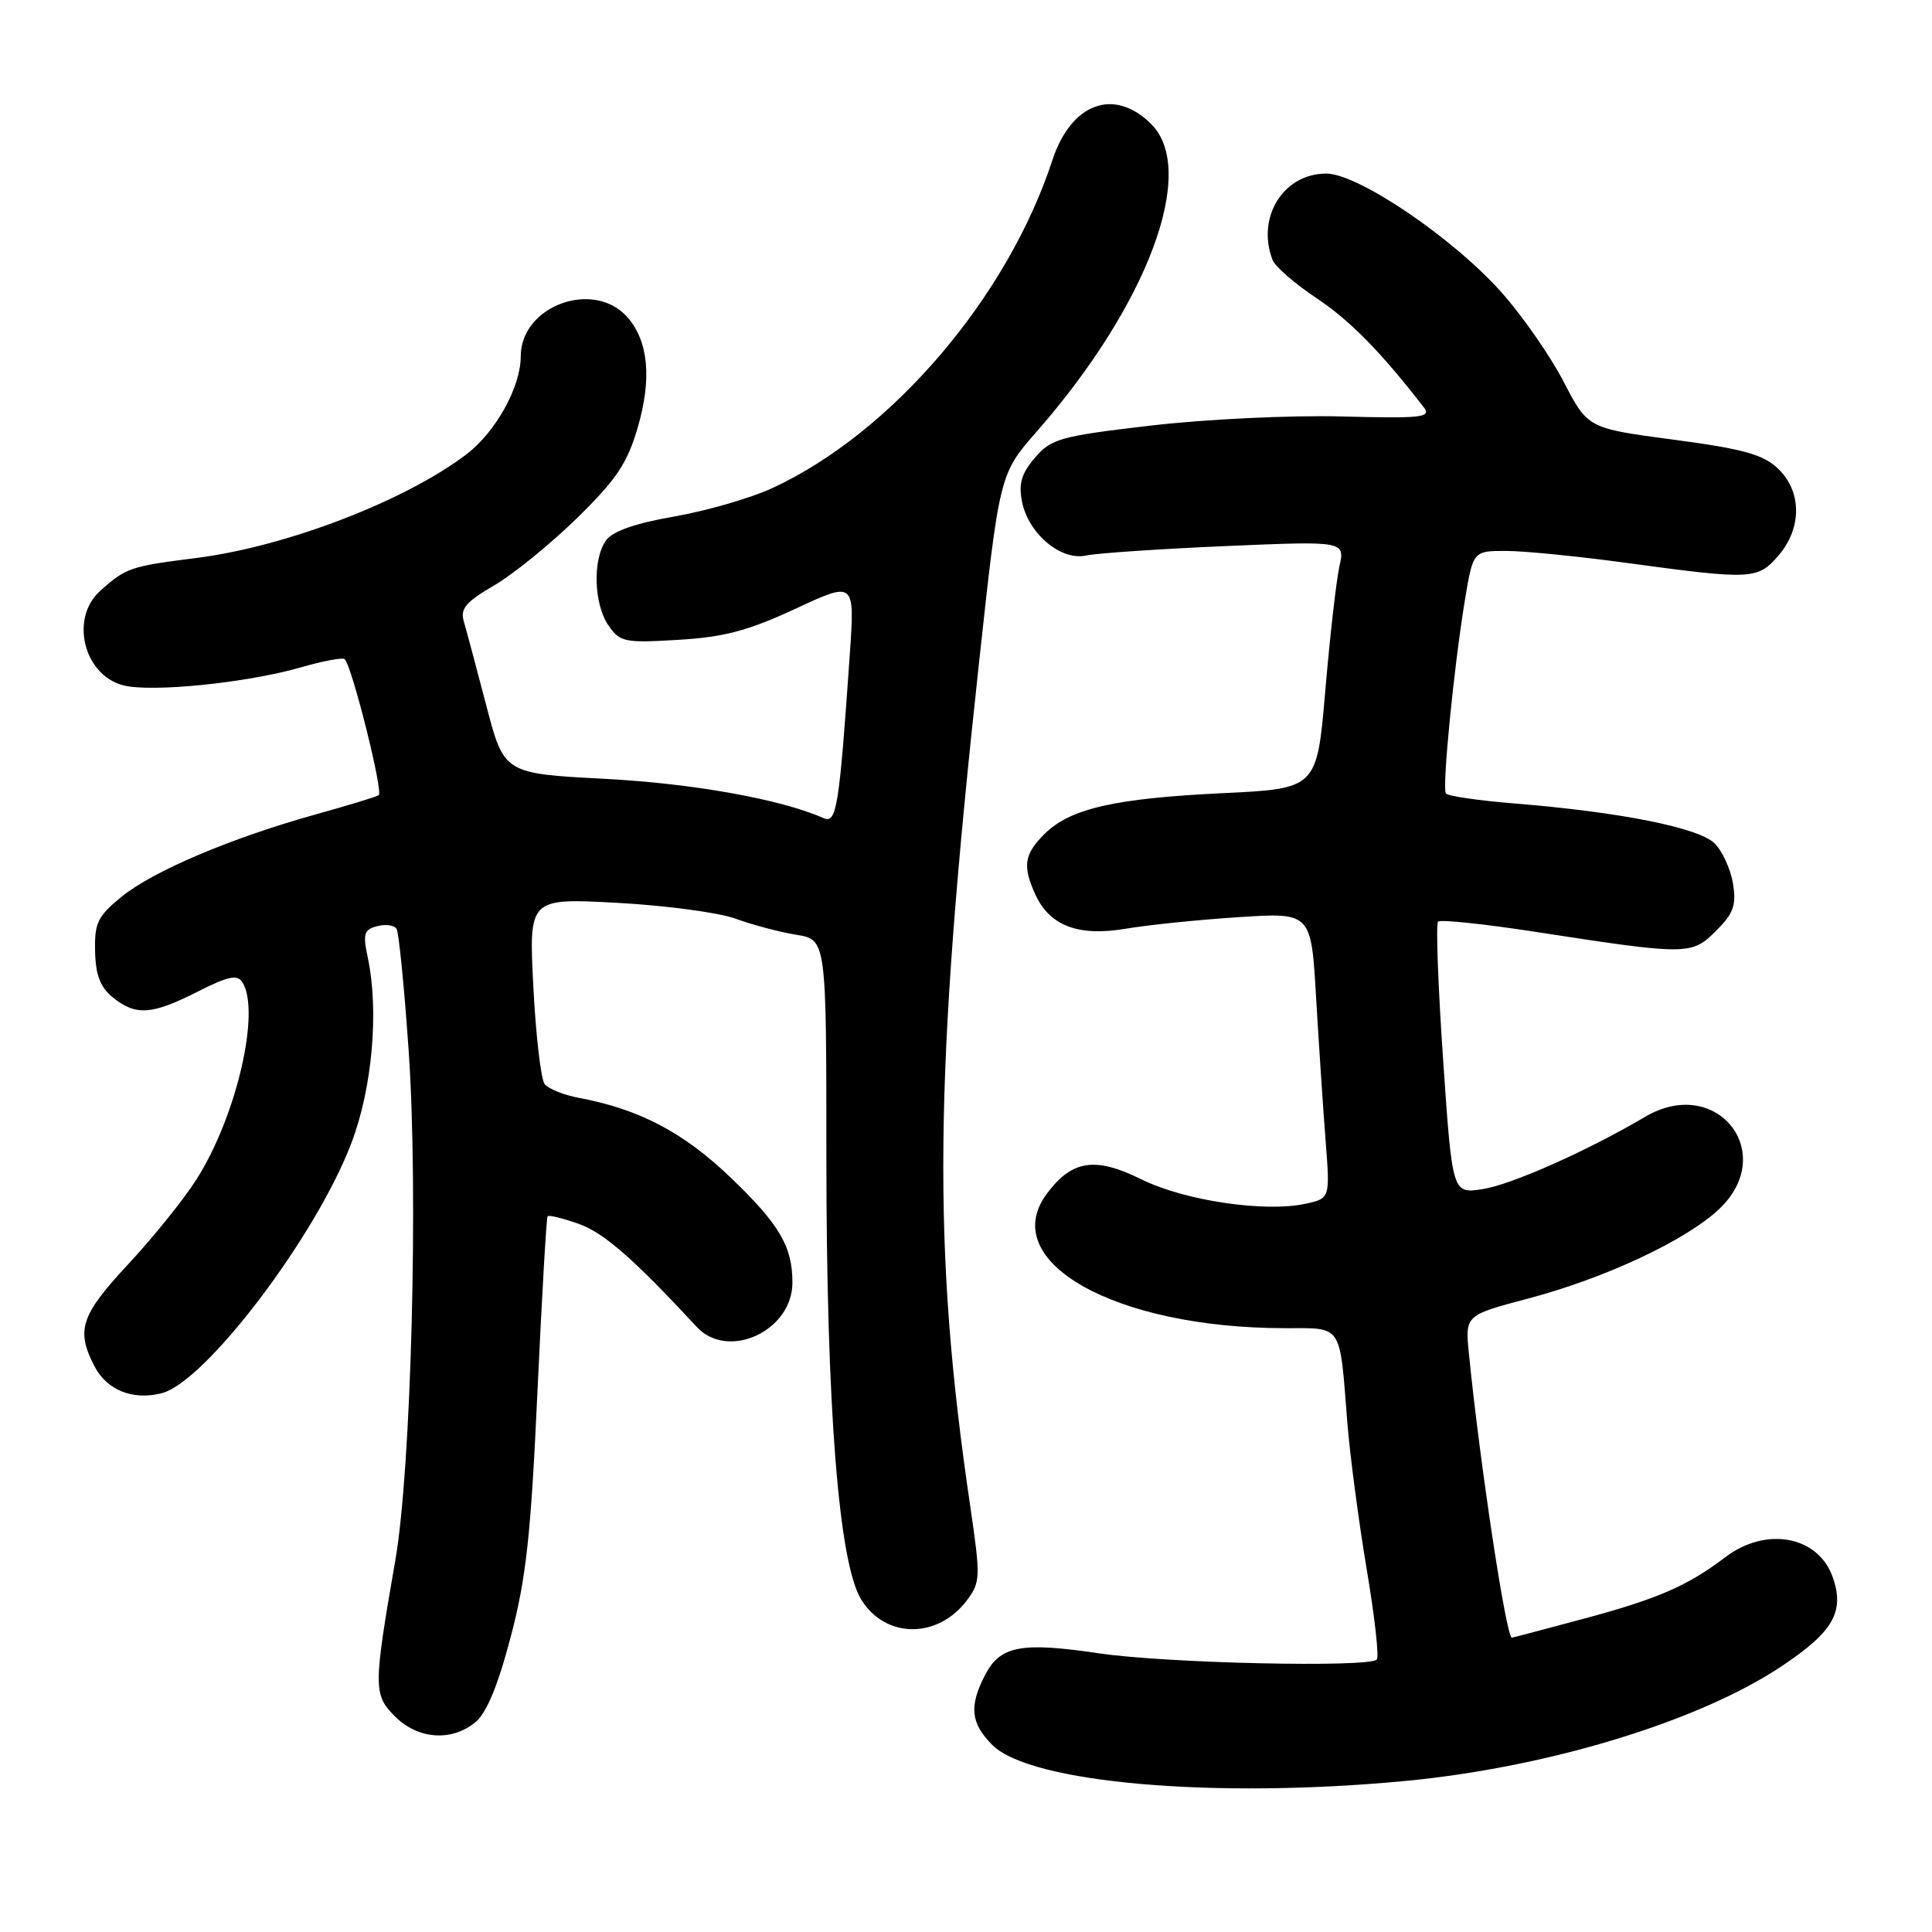 <?xml version="1.0" encoding="UTF-8" standalone="no"?>
<!DOCTYPE svg PUBLIC "-//W3C//DTD SVG 1.1//EN" "http://www.w3.org/Graphics/SVG/1.1/DTD/svg11.dtd" >
<svg xmlns="http://www.w3.org/2000/svg" xmlns:xlink="http://www.w3.org/1999/xlink" version="1.1" viewBox="0 0 256 256">
 <g >
 <path fill="currentColor"
d=" M 186.17 235.99 C 205.13 234.19 225.15 228.09 236.11 220.76 C 242.91 216.23 244.44 213.56 242.86 209.02 C 240.94 203.51 234.03 202.22 228.59 206.35 C 223.60 210.15 219.62 211.87 209.78 214.51 C 204.67 215.88 200.42 217.00 200.33 217.00 C 199.58 217.01 196.10 193.99 194.64 179.38 C 194.13 174.27 194.13 174.27 202.51 172.06 C 212.67 169.37 223.36 164.37 227.75 160.25 C 235.71 152.78 227.46 142.39 218.00 147.98 C 210.37 152.48 200.29 156.97 196.47 157.56 C 192.44 158.19 192.44 158.19 191.22 140.42 C 190.55 130.66 190.25 122.42 190.55 122.12 C 190.85 121.82 196.59 122.42 203.30 123.45 C 223.64 126.59 224.14 126.58 227.38 123.35 C 229.71 121.02 230.09 119.96 229.63 117.08 C 229.32 115.18 228.23 112.78 227.20 111.76 C 225.12 109.68 214.70 107.60 200.74 106.47 C 195.91 106.08 191.80 105.48 191.58 105.13 C 191.08 104.32 192.64 88.49 194.07 79.75 C 195.18 73.00 195.18 73.00 199.54 73.00 C 201.94 73.00 209.21 73.72 215.70 74.61 C 232.12 76.84 232.91 76.80 235.66 73.61 C 238.80 69.96 238.76 65.06 235.56 62.06 C 233.59 60.21 230.95 59.48 221.76 58.26 C 210.39 56.75 210.39 56.75 207.18 50.56 C 205.42 47.16 201.71 41.83 198.95 38.73 C 192.52 31.51 179.95 23.00 175.73 23.00 C 170.05 23.00 166.45 28.80 168.62 34.44 C 168.95 35.32 171.58 37.60 174.45 39.51 C 178.87 42.45 182.99 46.64 188.68 54.00 C 189.69 55.32 188.36 55.46 177.67 55.18 C 170.92 55.01 159.71 55.55 152.50 56.39 C 140.52 57.79 139.32 58.12 137.16 60.62 C 135.37 62.69 134.96 64.06 135.41 66.41 C 136.22 70.67 140.55 74.34 143.91 73.61 C 145.33 73.30 153.64 72.74 162.36 72.36 C 178.23 71.68 178.23 71.68 177.47 75.09 C 177.06 76.96 176.22 84.35 175.61 91.50 C 174.50 104.50 174.50 104.50 162.00 105.10 C 147.67 105.79 141.77 107.14 138.39 110.52 C 135.70 113.21 135.47 114.75 137.19 118.53 C 139.09 122.68 142.89 124.12 149.17 123.06 C 152.10 122.56 158.83 121.87 164.12 121.53 C 173.74 120.90 173.74 120.90 174.39 132.20 C 174.76 138.41 175.32 146.94 175.65 151.14 C 176.24 158.79 176.24 158.79 173.01 159.50 C 167.61 160.68 156.95 159.10 151.22 156.26 C 145.13 153.24 142.03 153.71 138.72 158.16 C 132.04 167.13 147.65 175.97 170.23 175.99 C 177.99 176.00 177.48 175.24 178.53 188.50 C 178.88 192.90 180.04 201.63 181.09 207.91 C 182.15 214.18 182.76 219.58 182.43 219.90 C 181.35 220.99 154.57 220.39 145.74 219.09 C 135.29 217.54 132.54 218.06 130.52 221.96 C 128.38 226.10 128.62 228.35 131.50 231.23 C 136.53 236.26 160.91 238.38 186.17 235.99 Z  M 62.96 228.23 C 64.45 227.03 65.95 223.44 67.65 216.98 C 69.72 209.14 70.34 203.53 71.21 184.50 C 71.80 171.85 72.40 161.35 72.56 161.16 C 72.72 160.97 74.57 161.42 76.66 162.16 C 79.99 163.33 83.91 166.75 92.32 175.82 C 96.47 180.30 105.00 176.36 105.00 169.95 C 105.00 165.15 103.28 162.23 96.78 156.00 C 90.54 150.03 84.73 146.98 76.70 145.47 C 74.71 145.10 72.67 144.28 72.17 143.65 C 71.68 143.02 71.00 137.21 70.67 130.75 C 70.07 119.00 70.07 119.00 81.79 119.63 C 88.23 119.98 95.30 120.93 97.50 121.74 C 99.70 122.55 103.30 123.50 105.50 123.86 C 109.50 124.50 109.50 124.50 109.50 153.50 C 109.51 186.41 111.13 207.04 114.09 211.90 C 117.28 217.16 124.28 217.21 128.16 212.00 C 129.92 209.62 129.94 208.97 128.55 199.50 C 123.52 165.33 123.75 142.79 129.69 88.15 C 132.44 62.81 132.44 62.81 137.40 57.15 C 152.10 40.37 158.71 22.62 152.55 16.45 C 147.64 11.55 141.94 13.63 139.44 21.24 C 133.49 39.41 118.16 57.36 102.33 64.68 C 99.48 66.00 93.66 67.68 89.40 68.43 C 84.23 69.32 81.20 70.38 80.32 71.58 C 78.50 74.07 78.67 80.08 80.64 82.90 C 82.17 85.09 82.79 85.21 89.89 84.78 C 95.94 84.42 99.12 83.58 105.39 80.67 C 113.27 77.00 113.27 77.00 112.60 86.75 C 111.19 107.12 110.86 109.17 109.11 108.40 C 103.43 105.89 91.85 103.82 80.15 103.20 C 66.79 102.50 66.79 102.50 64.44 93.50 C 63.15 88.55 61.81 83.55 61.47 82.39 C 60.95 80.66 61.68 79.79 65.51 77.55 C 68.07 76.05 73.02 72.02 76.50 68.61 C 81.71 63.50 83.12 61.39 84.51 56.62 C 86.37 50.22 85.93 45.31 83.22 42.13 C 78.80 36.94 69.00 40.46 69.00 47.23 C 69.00 51.27 65.70 57.23 61.82 60.19 C 53.69 66.38 37.88 72.45 25.98 73.94 C 17.27 75.04 16.67 75.24 13.25 78.32 C 9.24 81.94 11.09 89.45 16.33 90.81 C 20.06 91.77 32.71 90.49 39.86 88.43 C 42.80 87.58 45.42 87.09 45.67 87.34 C 46.66 88.32 50.82 104.99 50.18 105.37 C 49.81 105.60 45.98 106.76 41.67 107.96 C 30.52 111.08 20.25 115.44 16.09 118.84 C 12.94 121.41 12.51 122.30 12.60 126.06 C 12.67 129.22 13.29 130.81 14.96 132.17 C 17.99 134.62 20.12 134.48 26.17 131.41 C 30.26 129.34 31.44 129.09 32.12 130.16 C 34.56 134.02 31.33 147.95 26.05 156.25 C 24.40 158.87 20.33 163.92 17.02 167.48 C 10.68 174.29 10.04 176.24 12.52 181.04 C 14.16 184.20 17.57 185.58 21.41 184.61 C 27.21 183.16 41.91 163.77 46.58 151.41 C 49.34 144.13 50.23 133.92 48.73 126.87 C 48.06 123.72 48.22 123.18 49.98 122.72 C 51.09 122.43 52.25 122.59 52.55 123.08 C 52.85 123.57 53.57 130.84 54.15 139.23 C 55.45 157.93 54.49 194.63 52.39 206.70 C 49.46 223.59 49.46 224.55 52.33 227.43 C 55.38 230.47 59.79 230.80 62.96 228.23 Z "/>
</g>
</svg>